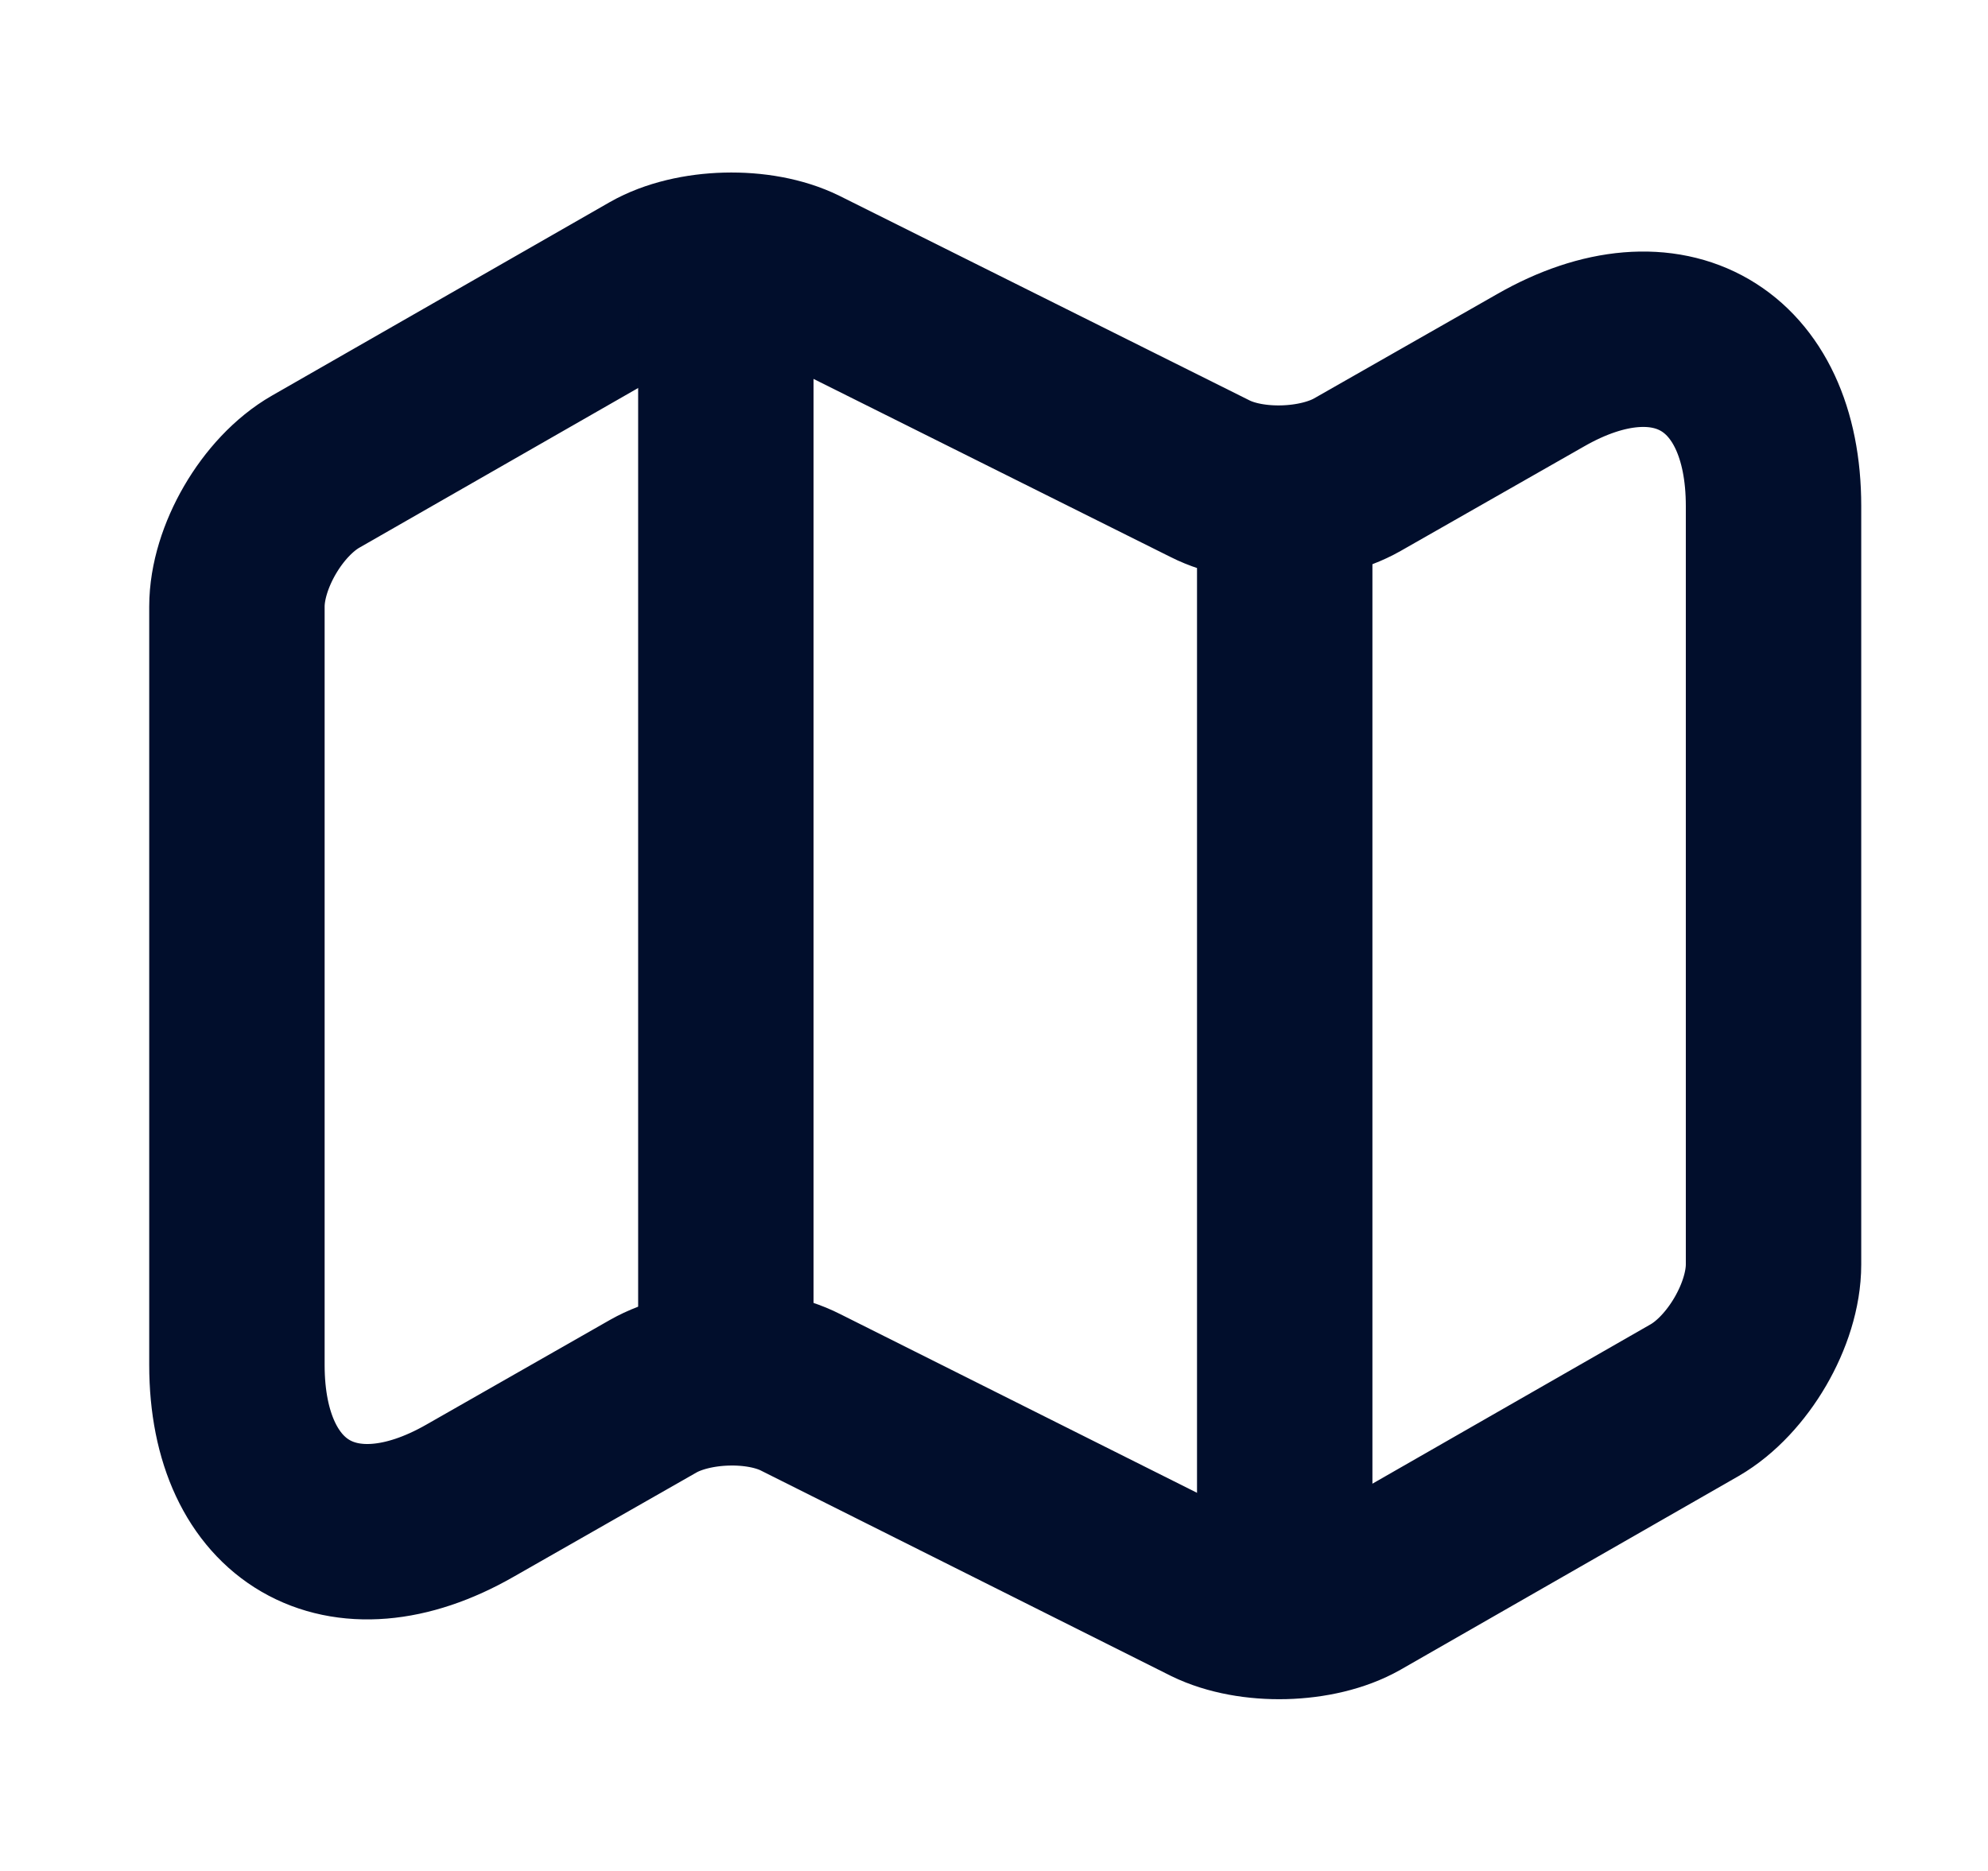 <svg width="17" height="16" viewBox="0 0 17 16" fill="none" xmlns="http://www.w3.org/2000/svg">
<path d="M2.026 5.187V11.673C2.026 12.94 2.926 13.46 4.02 12.833L5.586 11.94C5.926 11.747 6.493 11.727 6.846 11.907L10.346 13.66C10.7 13.833 11.266 13.82 11.606 13.627L14.493 11.973C14.86 11.76 15.166 11.24 15.166 10.813V4.327C15.166 3.06 14.266 2.54 13.173 3.167L11.606 4.06C11.266 4.253 10.7 4.273 10.346 4.093L6.846 2.347C6.493 2.173 5.926 2.187 5.586 2.38L2.7 4.033C2.326 4.247 2.026 4.767 2.026 5.187Z" stroke="#010E2C" stroke-width="1.5" stroke-linecap="round" stroke-linejoin="round"/>
<path d="M6.207 2.667V11.333" stroke="#010E2C" stroke-width="1.5" stroke-linecap="round" stroke-linejoin="round"/>
<path d="M10.986 4.413V13.333" stroke="#010E2C" stroke-width="1.5" stroke-linecap="round" stroke-linejoin="round"/>
</svg>
